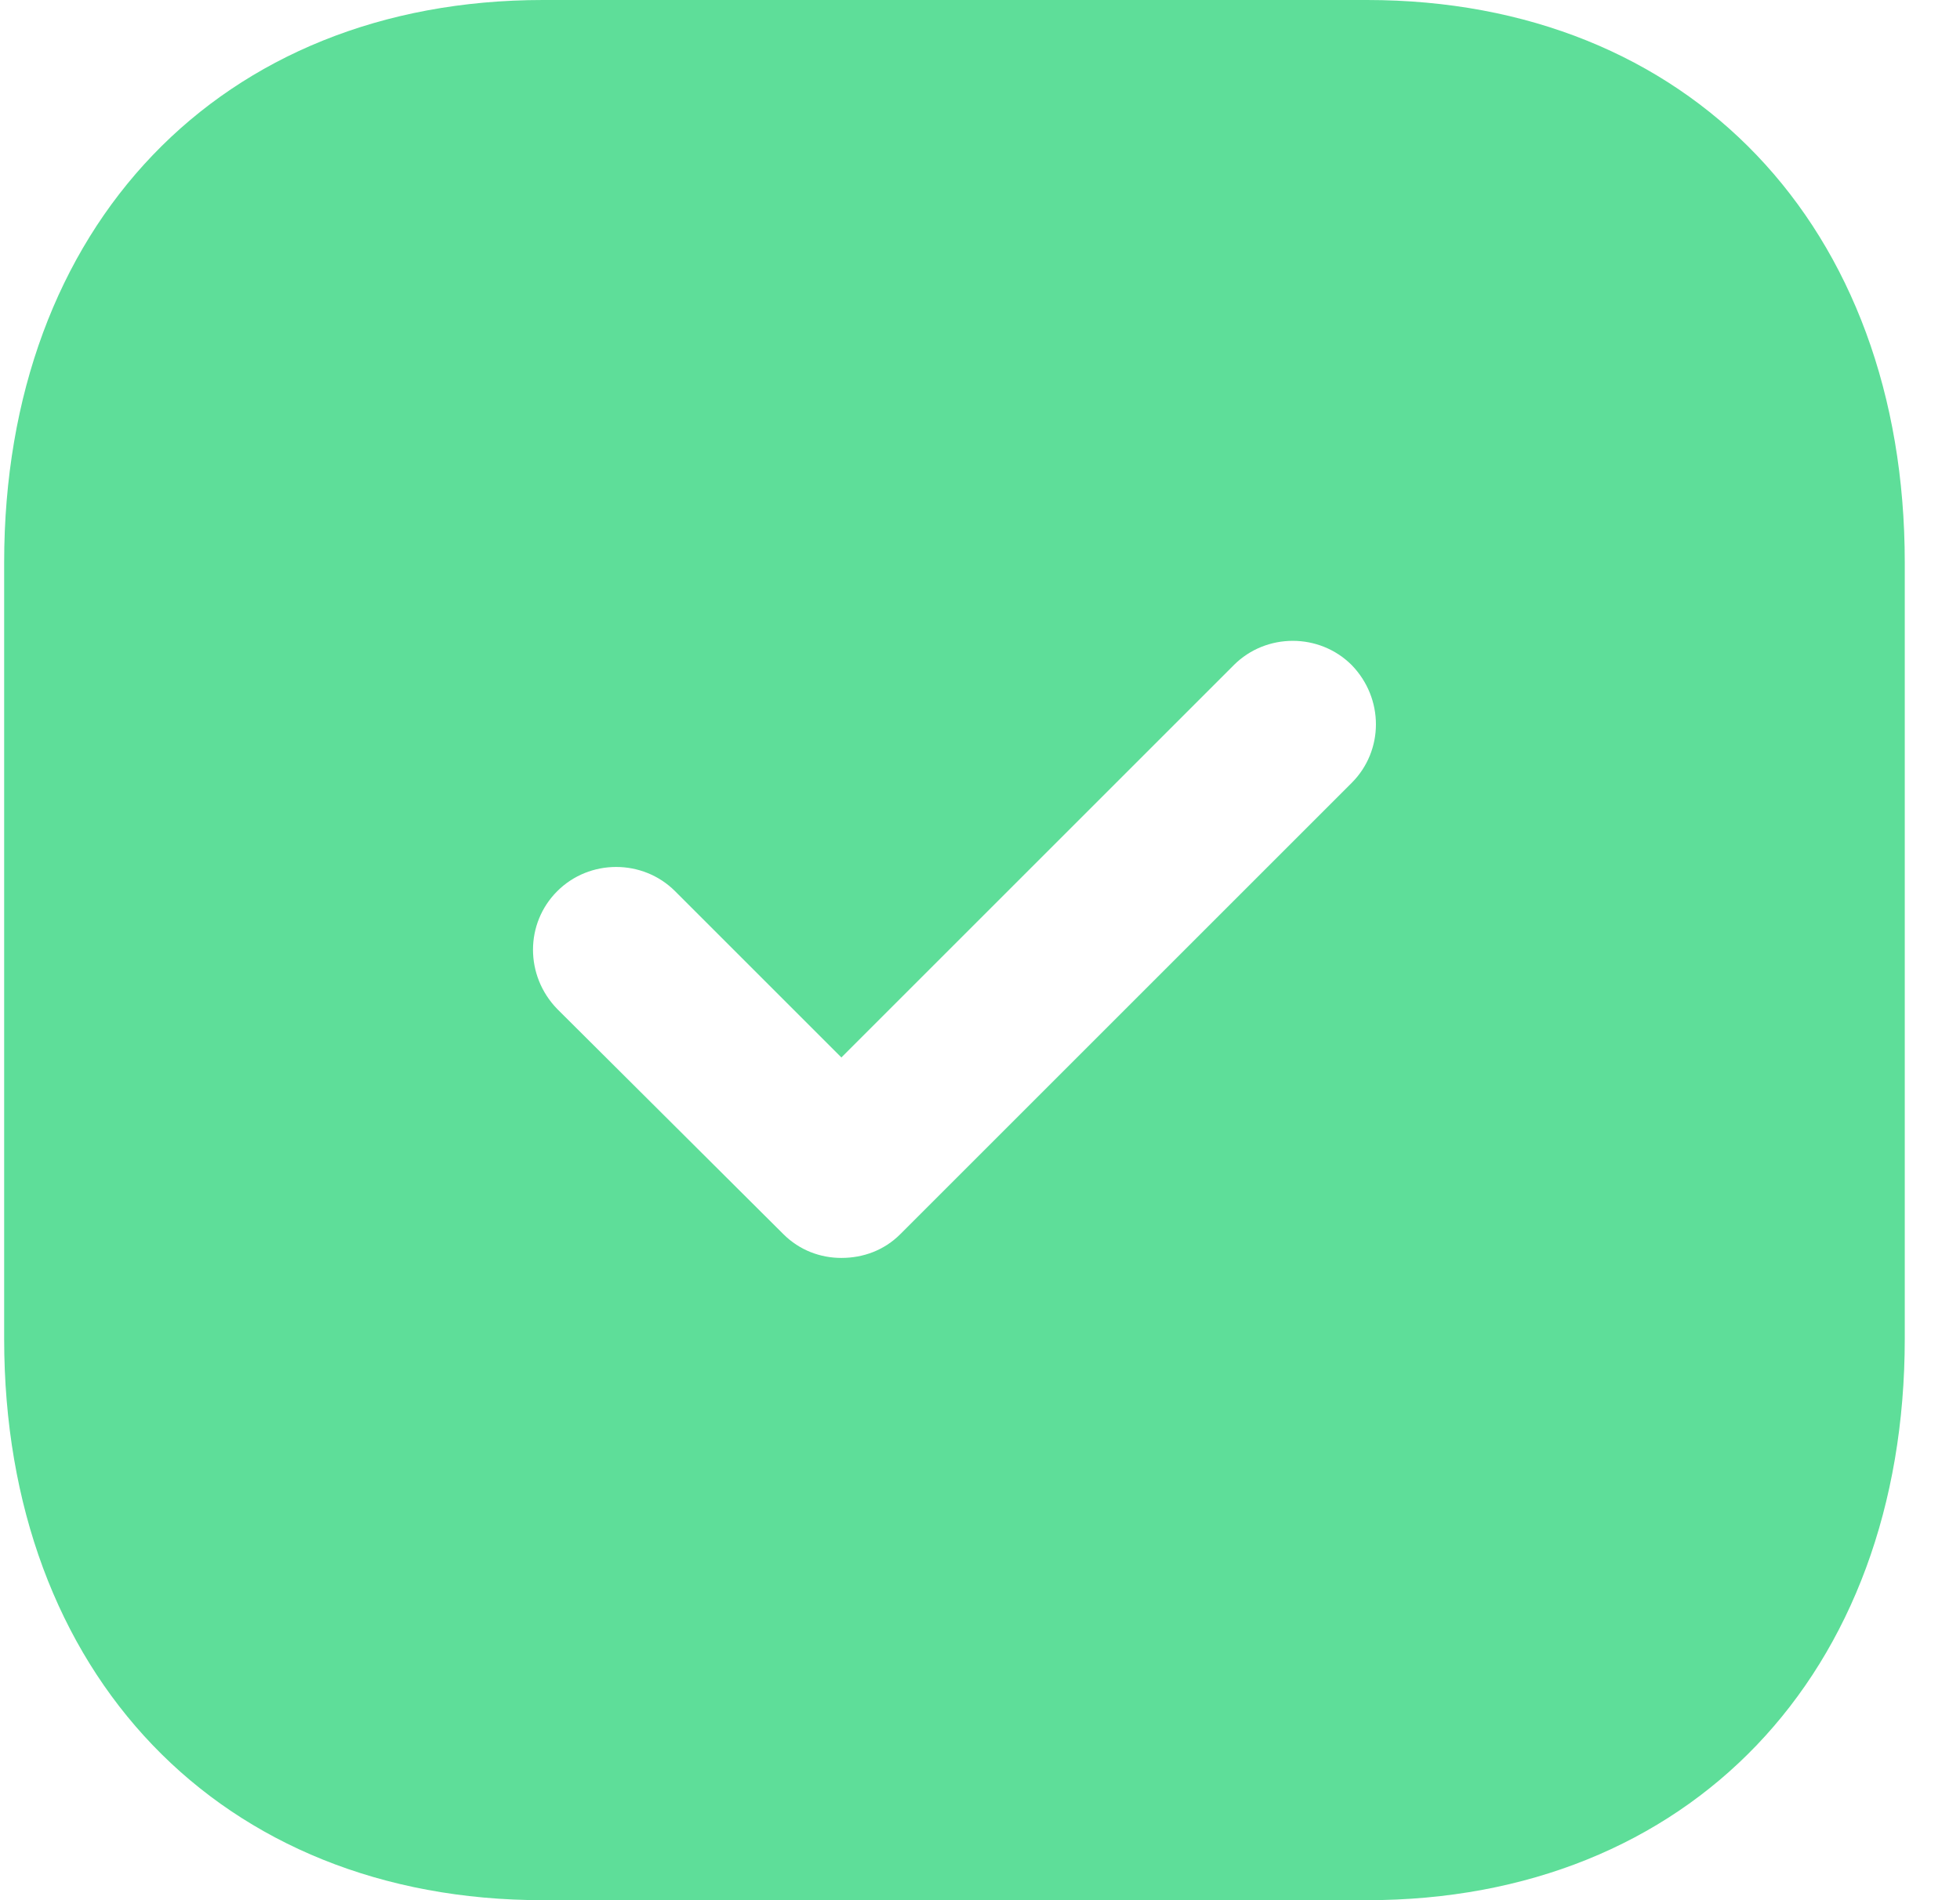 <svg width="33" height="32" viewBox="0 0 33 32" fill="none" xmlns="http://www.w3.org/2000/svg">
<path d="M23.014 0C28.438 0 32.07 3.808 32.07 9.472V22.546C32.07 28.192 28.438 32 23.014 32H9.142C3.718 32 0.07 28.192 0.07 22.546V9.472C0.07 3.808 3.718 0 9.142 0H23.014ZM22.758 11.2C22.214 10.656 21.318 10.656 20.774 11.2L14.166 17.808L11.366 15.008C10.822 14.464 9.926 14.464 9.382 15.008C8.838 15.552 8.838 16.432 9.382 16.992L13.19 20.784C13.462 21.056 13.814 21.184 14.166 21.184C14.534 21.184 14.886 21.056 15.158 20.784L22.758 13.184C23.302 12.64 23.302 11.76 22.758 11.2Z" fill="#5EDE99"/>
</svg>
